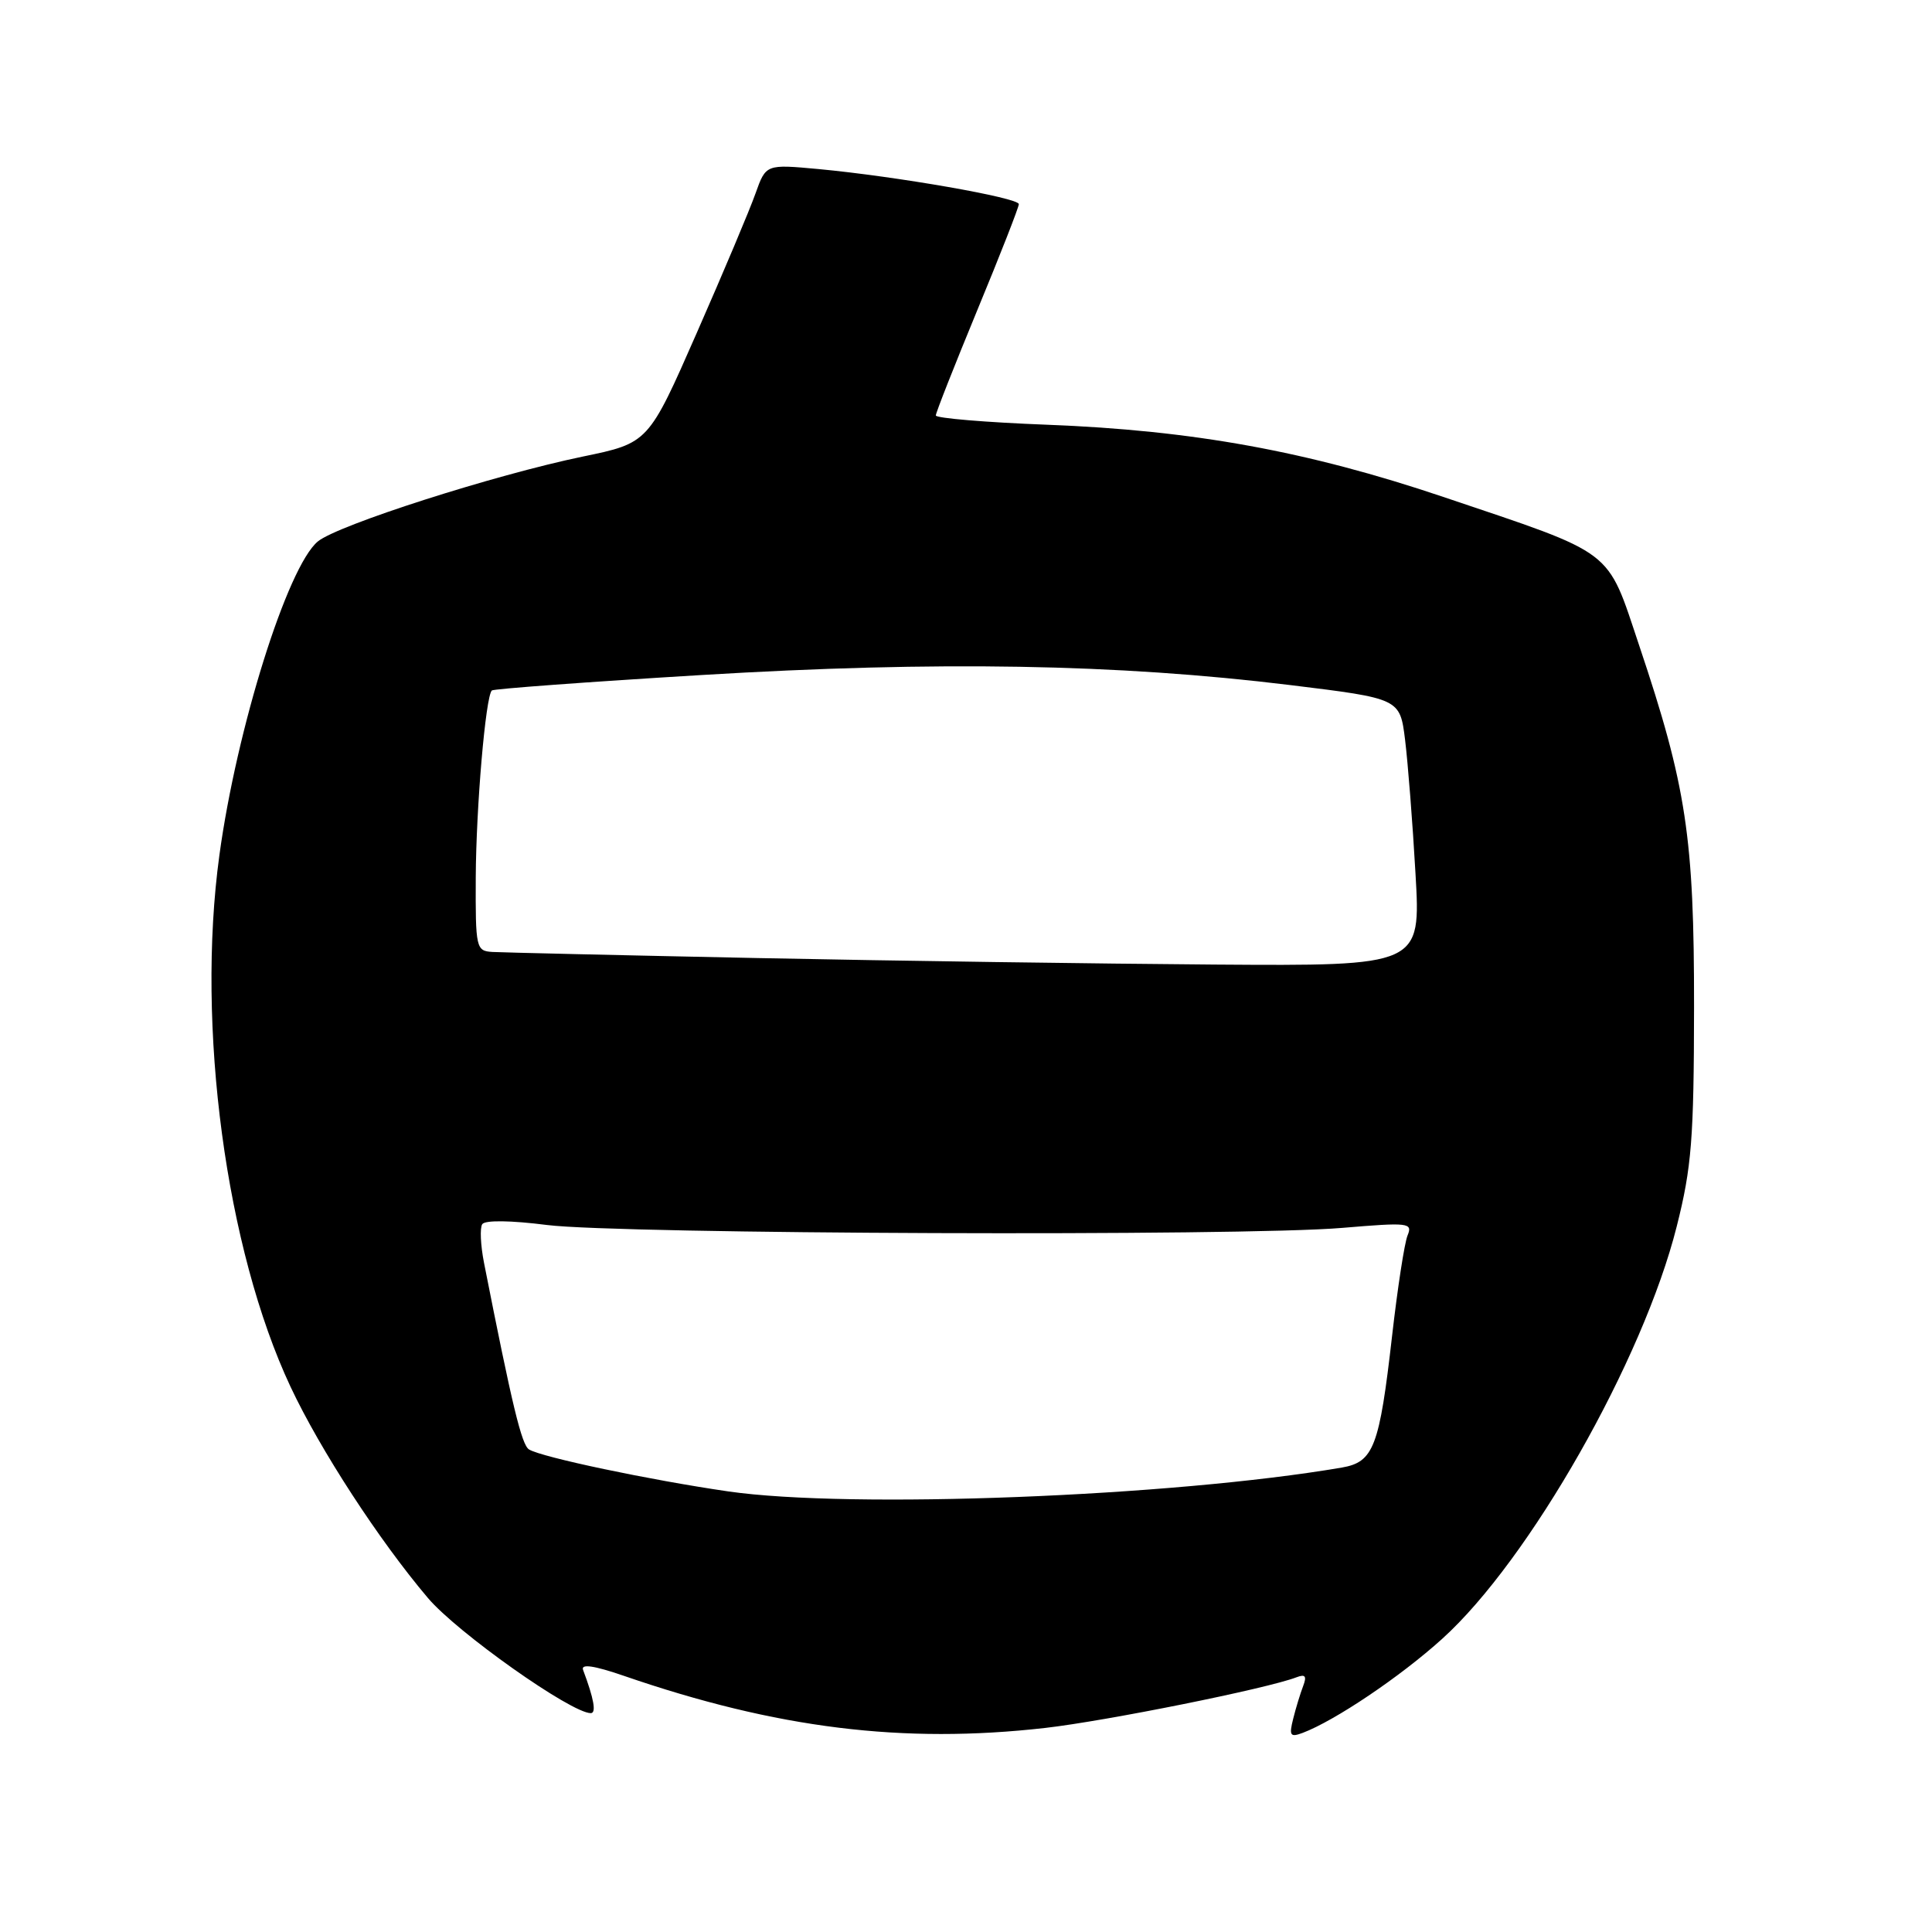 <?xml version="1.0" encoding="UTF-8" standalone="no"?>
<!DOCTYPE svg PUBLIC "-//W3C//DTD SVG 1.1//EN" "http://www.w3.org/Graphics/SVG/1.1/DTD/svg11.dtd" >
<svg xmlns="http://www.w3.org/2000/svg" xmlns:xlink="http://www.w3.org/1999/xlink" version="1.1" viewBox="0 0 256 256">
 <g >
 <path fill="currentColor"
d=" M 138.50 228.96 C 146.62 228.03 167.89 223.75 171.79 222.25 C 172.96 221.80 173.18 222.09 172.67 223.42 C 172.30 224.39 171.70 226.34 171.35 227.76 C 170.79 229.98 170.96 230.23 172.60 229.62 C 176.87 228.01 185.54 222.18 191.09 217.16 C 202.64 206.74 217.73 180.21 222.18 162.49 C 224.15 154.67 224.45 150.91 224.47 133.50 C 224.49 110.95 223.46 104.17 217.19 85.50 C 212.85 72.56 214.21 73.59 191.23 65.84 C 173.27 59.79 158.15 57.03 138.75 56.28 C 130.64 55.97 124.00 55.41 124.00 55.05 C 124.00 54.69 126.48 48.41 129.50 41.09 C 132.53 33.77 135.00 27.46 135.00 27.05 C 135.00 26.20 118.79 23.37 108.44 22.40 C 101.49 21.76 101.49 21.76 100.11 25.63 C 99.36 27.76 95.86 36.07 92.33 44.10 C 85.92 58.70 85.92 58.70 77.21 60.50 C 65.53 62.92 44.72 69.58 42.11 71.75 C 38.09 75.09 31.36 96.53 29.07 113.32 C 25.97 135.99 29.93 165.50 38.50 183.76 C 42.41 192.09 50.24 204.12 56.70 211.74 C 60.58 216.32 75.68 227.00 78.28 227.00 C 79.04 227.00 78.70 225.10 77.26 221.27 C 76.95 220.44 78.69 220.69 82.65 222.05 C 102.89 229.03 119.67 231.10 138.50 228.96 Z  M 96.50 197.62 C 86.16 196.12 71.76 193.09 70.10 192.06 C 69.12 191.46 67.87 186.28 64.13 167.31 C 63.68 165.01 63.57 162.71 63.90 162.21 C 64.26 161.66 67.70 161.71 72.50 162.32 C 82.06 163.53 164.52 163.84 177.87 162.70 C 186.67 161.96 187.20 162.02 186.51 163.70 C 186.10 164.69 185.18 170.68 184.46 177.00 C 182.78 191.74 182.02 193.73 177.80 194.46 C 155.27 198.31 112.70 199.96 96.50 197.62 Z  M 100.50 126.95 C 82.35 126.58 66.49 126.21 65.25 126.14 C 63.08 126.00 63.00 125.67 63.04 116.25 C 63.09 106.93 64.34 92.32 65.17 91.49 C 65.39 91.28 77.93 90.35 93.03 89.44 C 124.18 87.56 148.04 87.97 171.00 90.78 C 185.50 92.56 185.50 92.56 186.18 98.03 C 186.55 101.04 187.18 109.01 187.56 115.75 C 188.27 128.00 188.27 128.00 160.89 127.81 C 145.82 127.70 118.65 127.32 100.50 126.95 Z "/>
</g>
</svg>
